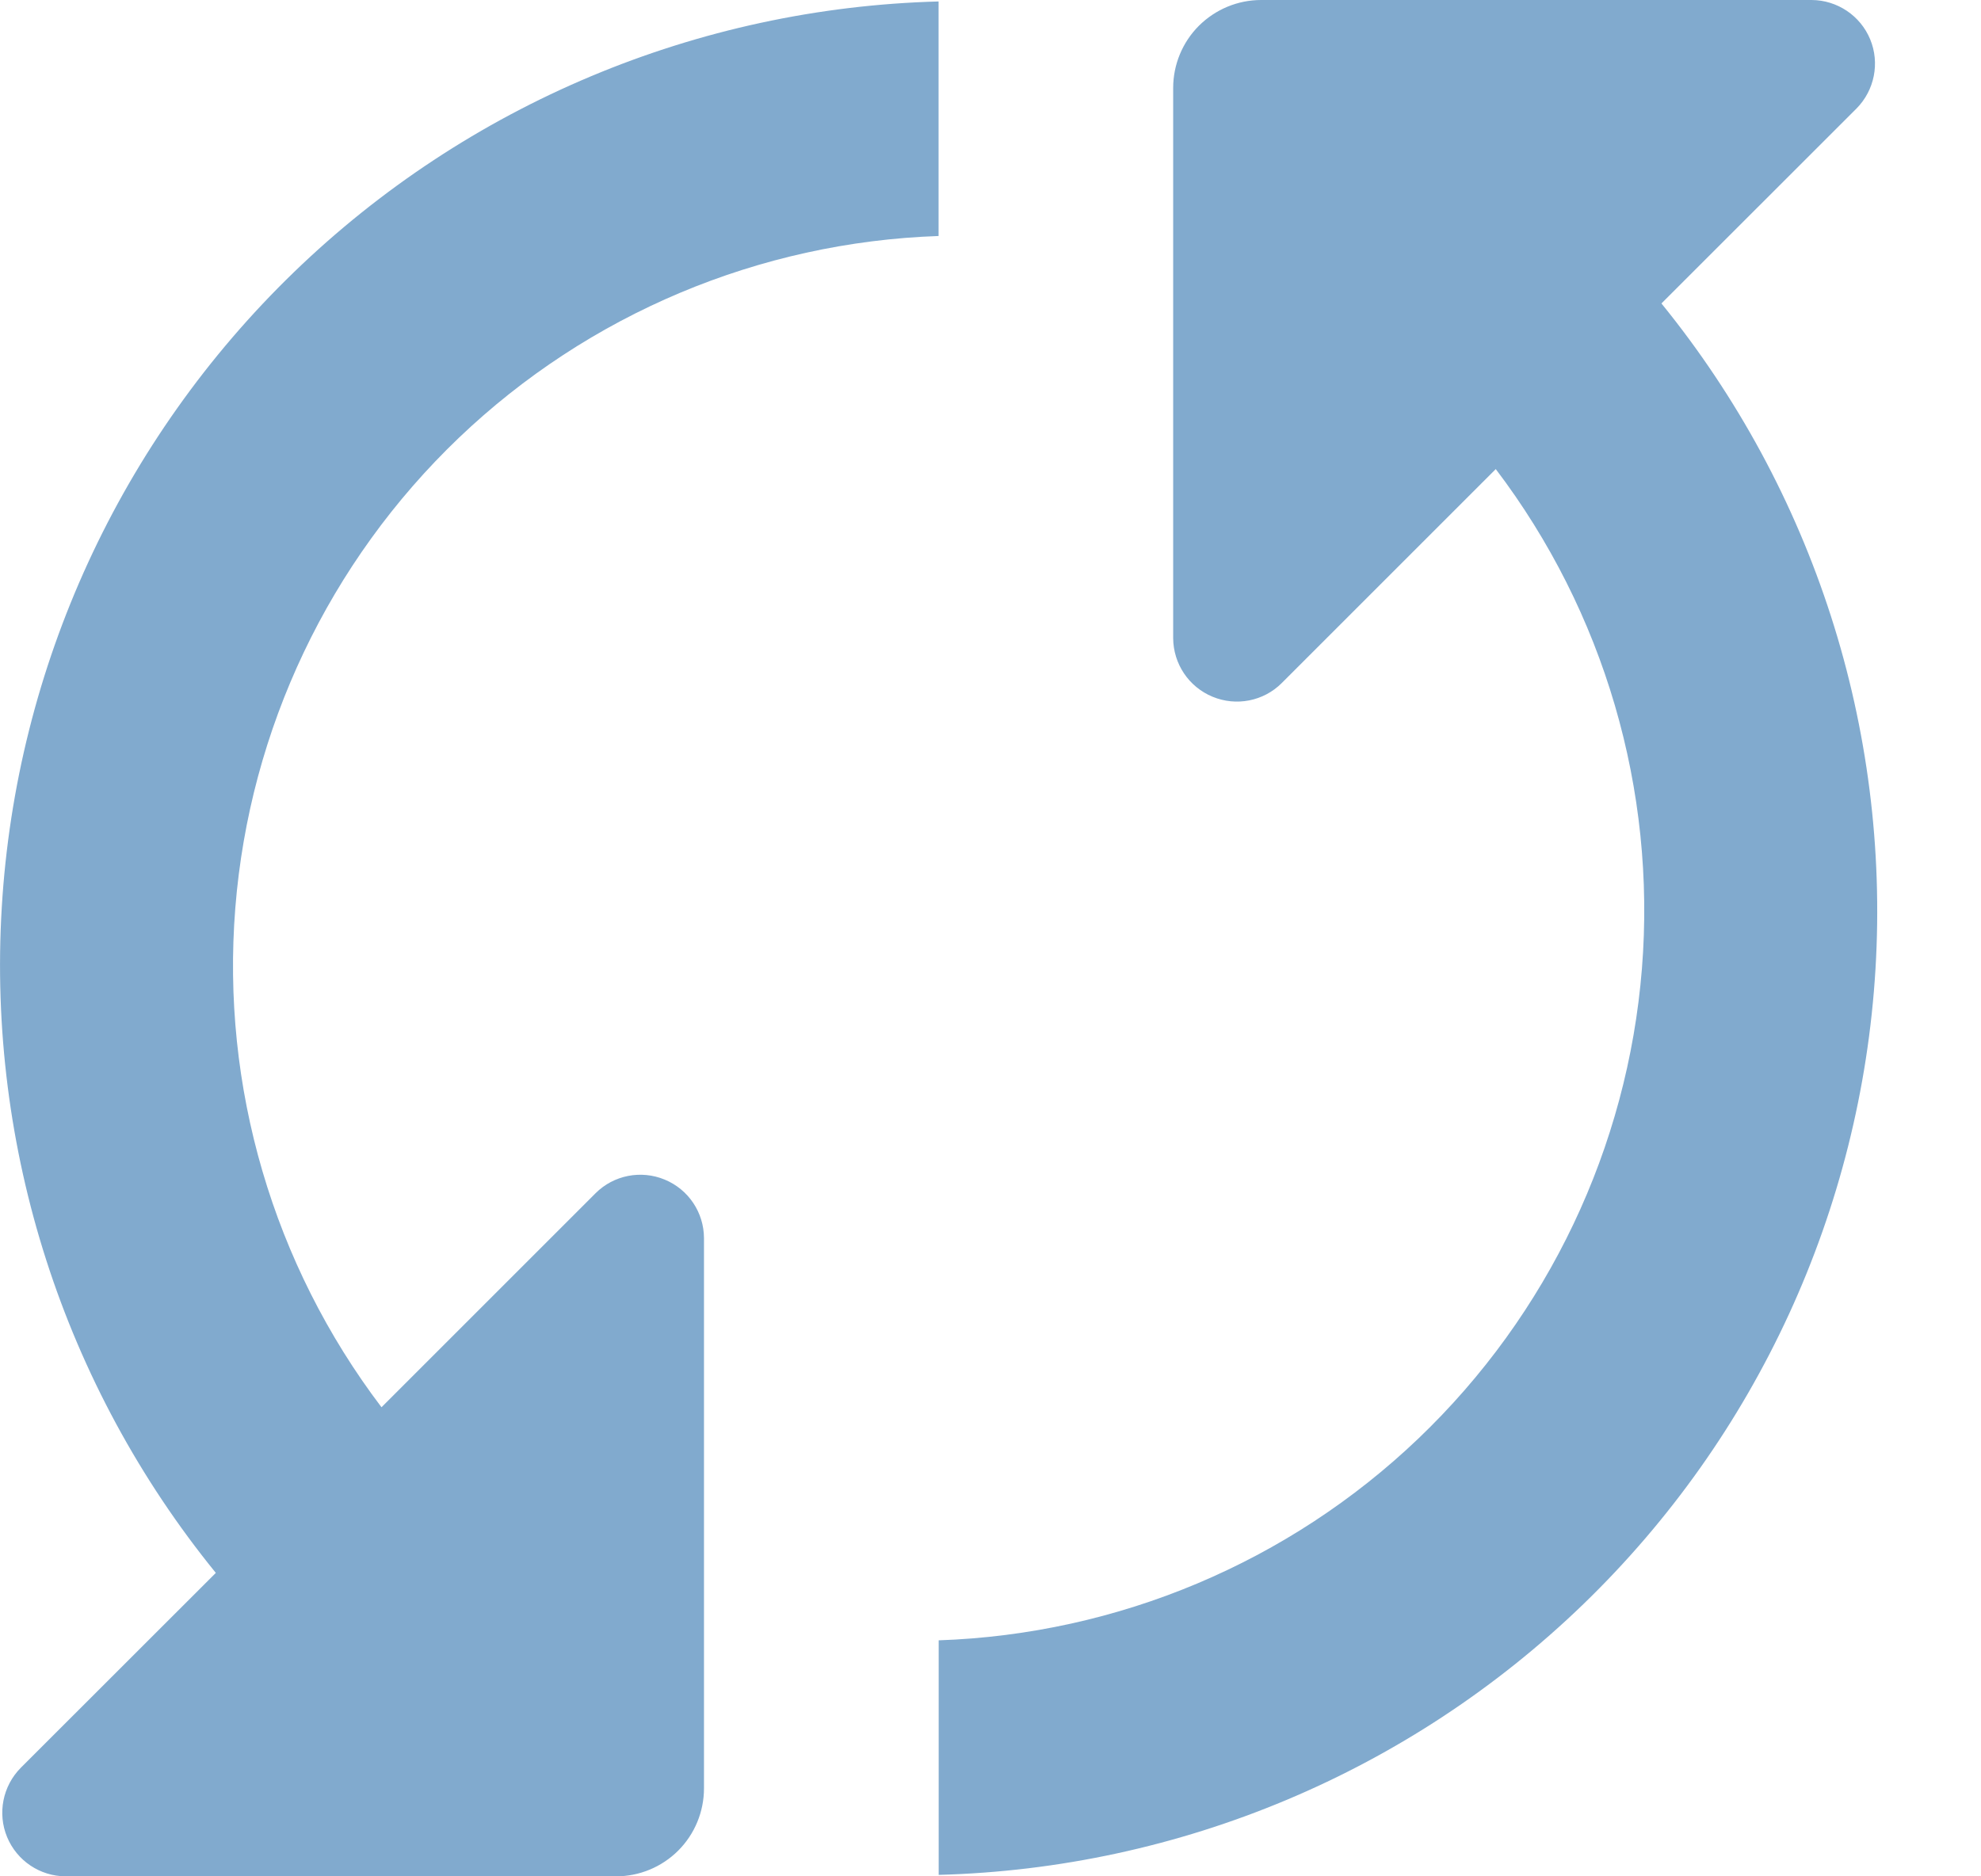 <svg width="19" height="18" viewBox="0 0 19 18" fill="none" xmlns="http://www.w3.org/2000/svg">
<path d="M15.935 2.911C17.394 4.707 18.127 6.986 17.988 9.296C17.849 11.606 16.85 13.78 15.186 15.389C13.522 16.998 11.316 17.924 9.003 17.986V15.736C10.722 15.677 12.36 14.988 13.604 13.8C14.848 12.611 15.611 11.007 15.748 9.291C15.885 7.576 15.386 5.871 14.346 4.5L12.293 6.553C12.119 6.727 11.857 6.778 11.63 6.684C11.402 6.59 11.254 6.369 11.252 6.123V0.844C11.252 0.62 11.341 0.405 11.499 0.247C11.658 0.089 11.872 0 12.096 0H17.375C17.621 0.001 17.843 0.15 17.937 0.377C18.031 0.604 17.979 0.866 17.806 1.041L15.935 2.911ZM0.199 16.959C0.026 17.134 -0.026 17.396 0.068 17.623C0.162 17.85 0.383 17.999 0.63 18H5.909C6.132 18 6.347 17.911 6.505 17.753C6.663 17.595 6.752 17.38 6.752 17.156V11.877C6.751 11.631 6.603 11.41 6.375 11.316C6.148 11.222 5.886 11.273 5.712 11.447L3.659 13.5C2.619 12.129 2.12 10.424 2.257 8.709C2.394 6.994 3.157 5.389 4.401 4.2C5.645 3.012 7.283 2.323 9.002 2.264V0.014C6.689 0.076 4.482 1.002 2.819 2.611C1.156 4.22 0.155 6.394 0.017 8.704C-0.122 11.014 0.61 13.293 2.07 15.089L0.199 16.959Z" fill="#81AACE"/>
</svg>

